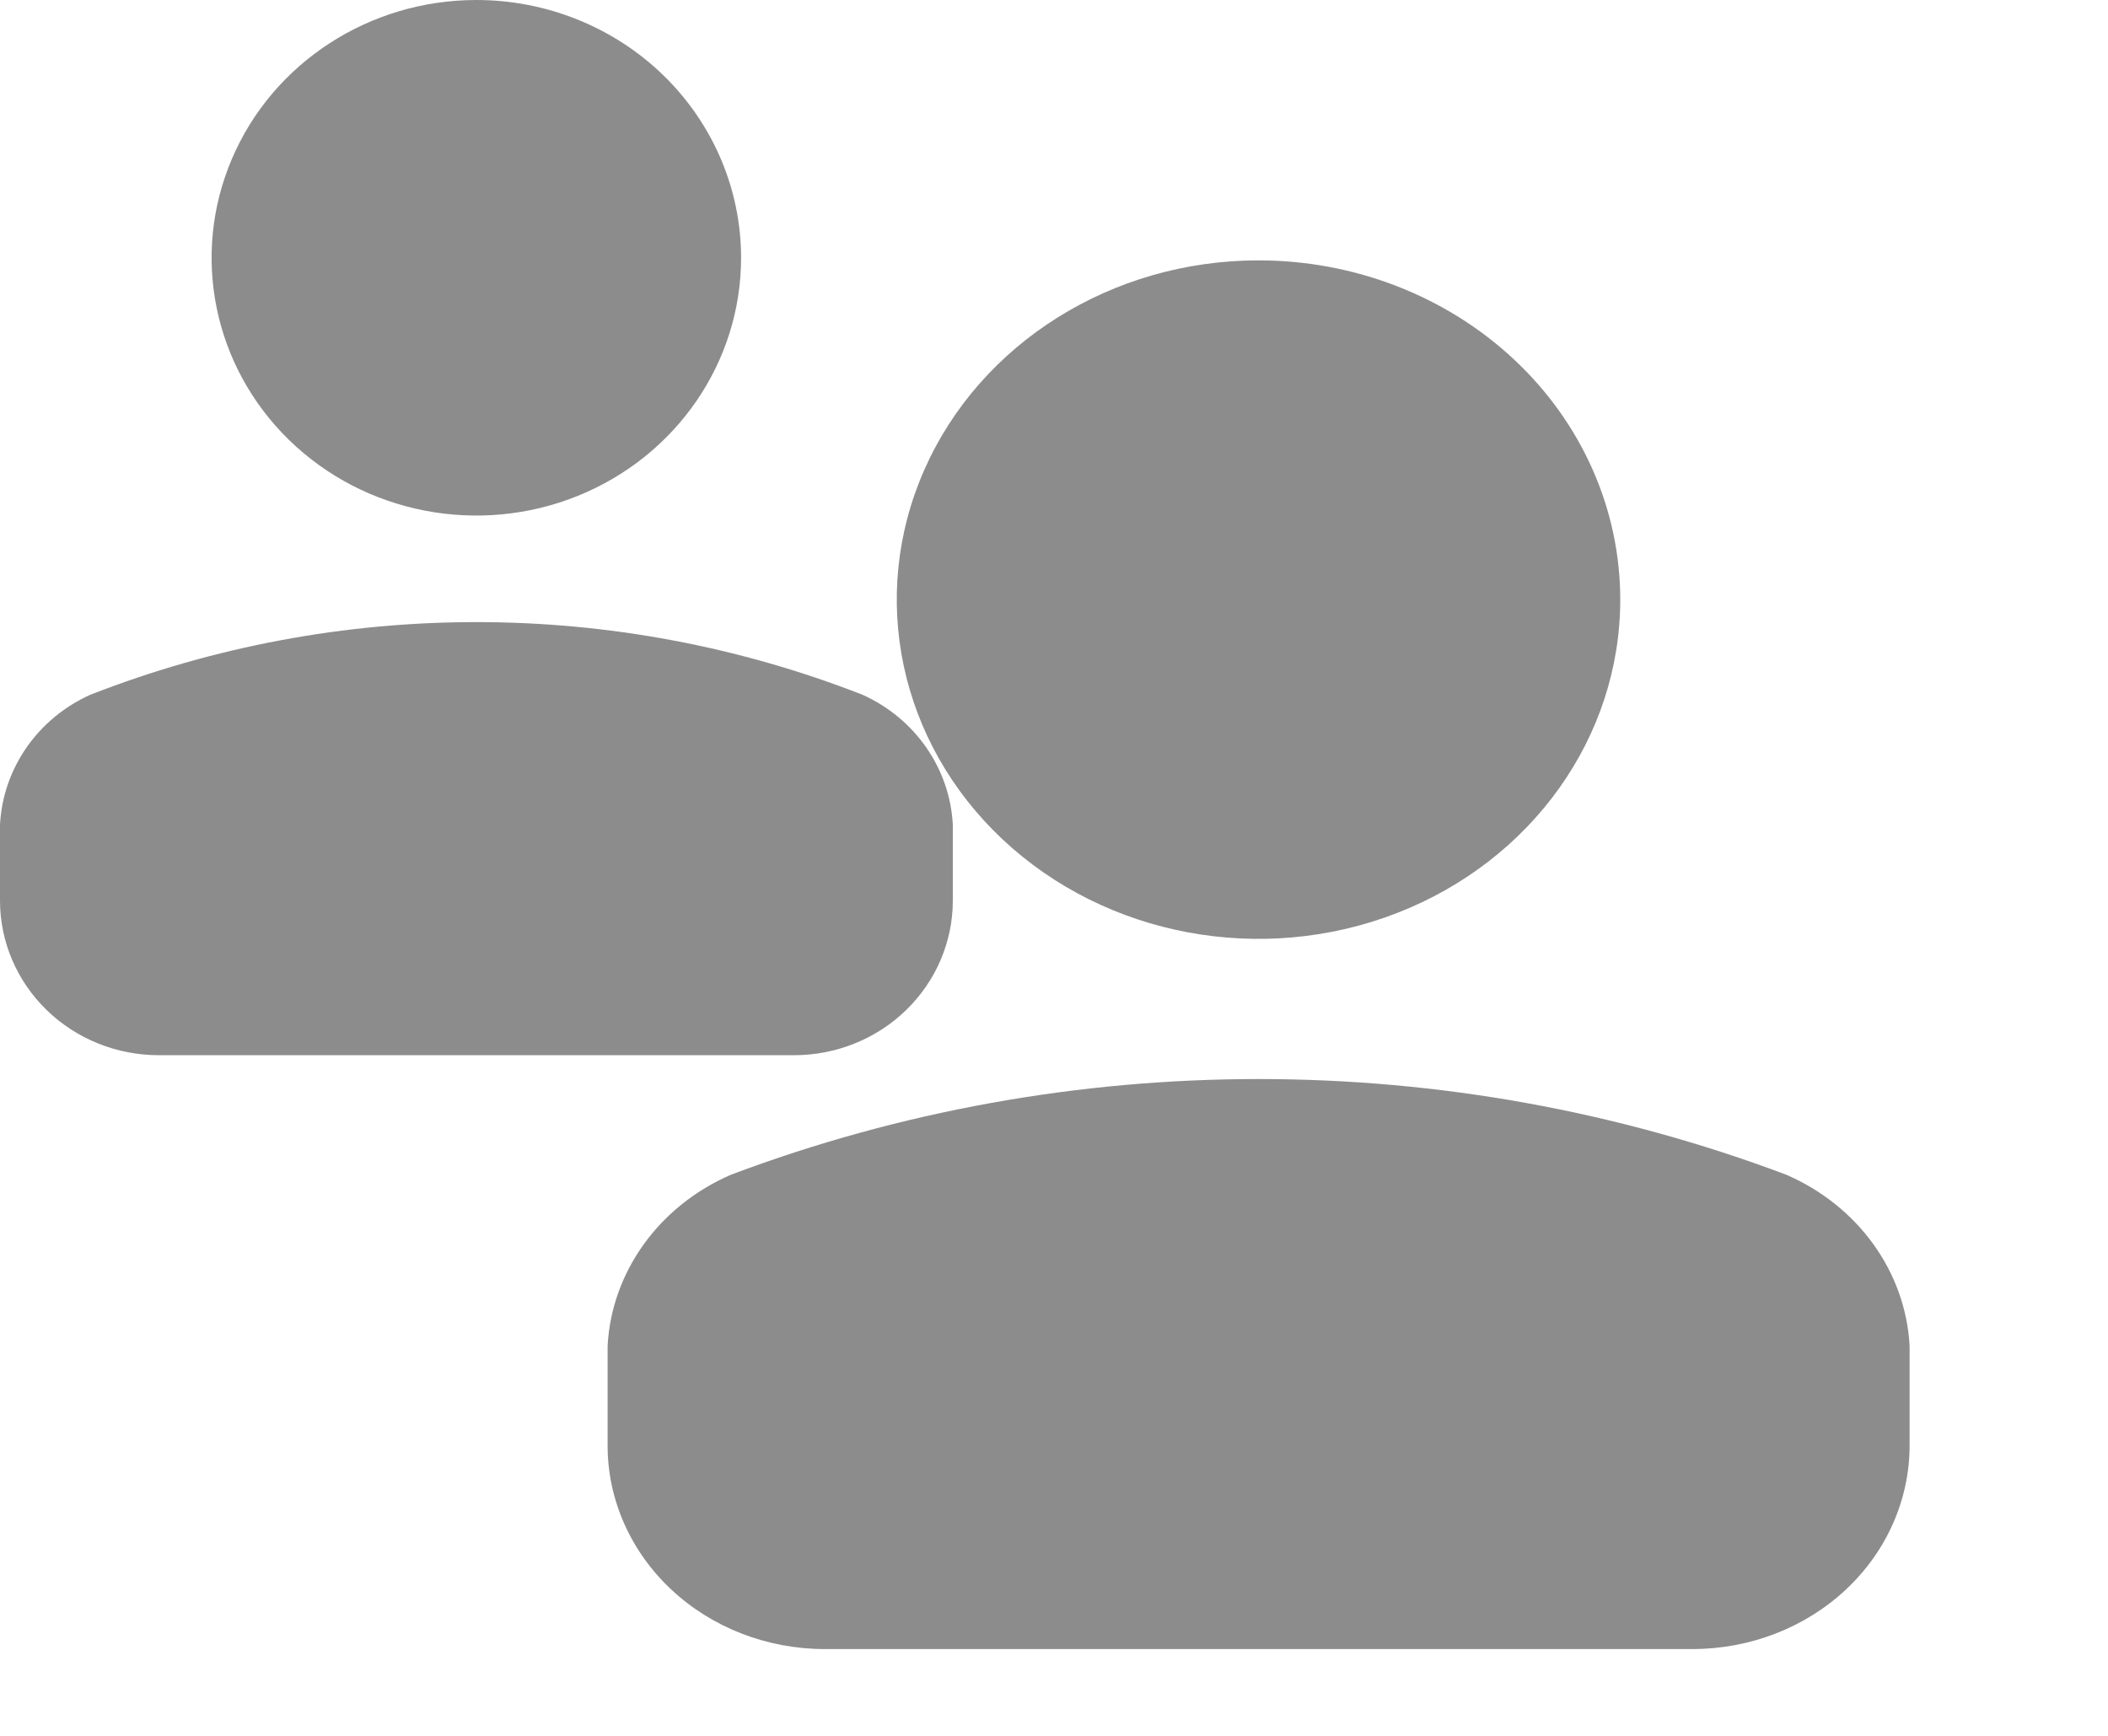 <svg width="34" height="28" viewBox="0 0 34 28" fill="none" xmlns="http://www.w3.org/2000/svg">
<g opacity="0.45">
<path fill-rule="evenodd" clip-rule="evenodd" d="M3.739 2.566C4.4 1.012 5.957 -0 7.684 0C8.816 0 9.902 0.438 10.703 1.218C11.503 1.998 11.953 3.055 11.953 4.158C11.953 5.84 10.912 7.356 9.316 8C7.721 8.643 5.884 8.287 4.663 7.098C3.442 5.908 3.077 4.12 3.739 2.566ZM0 13.304V14.527C0 15.19 0.271 15.824 0.752 16.292C1.233 16.76 1.886 17.022 2.566 17.021H12.803C13.482 17.022 14.135 16.76 14.616 16.292C15.097 15.824 15.368 15.19 15.368 14.527V13.304C15.321 12.396 14.76 11.589 13.912 11.207C9.915 9.644 5.453 9.644 1.456 11.207C0.608 11.589 0.047 12.396 0 13.304Z" fill="black"/>
<path fill-rule="evenodd" clip-rule="evenodd" d="M14.909 7.577C15.812 5.532 17.94 4.199 20.3 4.2C21.847 4.2 23.331 4.777 24.425 5.803C25.519 6.829 26.133 8.221 26.133 9.672C26.133 11.885 24.711 13.881 22.531 14.728C20.35 15.575 17.841 15.106 16.172 13.541C14.504 11.975 14.005 9.622 14.909 7.577ZM9.8 21.709V23.318C9.8 24.19 10.17 25.025 10.828 25.641C11.485 26.256 12.377 26.601 13.306 26.6H27.294C28.223 26.601 29.115 26.256 29.772 25.641C30.43 25.025 30.799 24.19 30.8 23.318V21.709C30.735 20.514 29.969 19.451 28.811 18.949C23.349 16.891 17.251 16.891 11.789 18.949C10.631 19.451 9.865 20.514 9.8 21.709Z" fill="black"/>
</g>
</svg>
